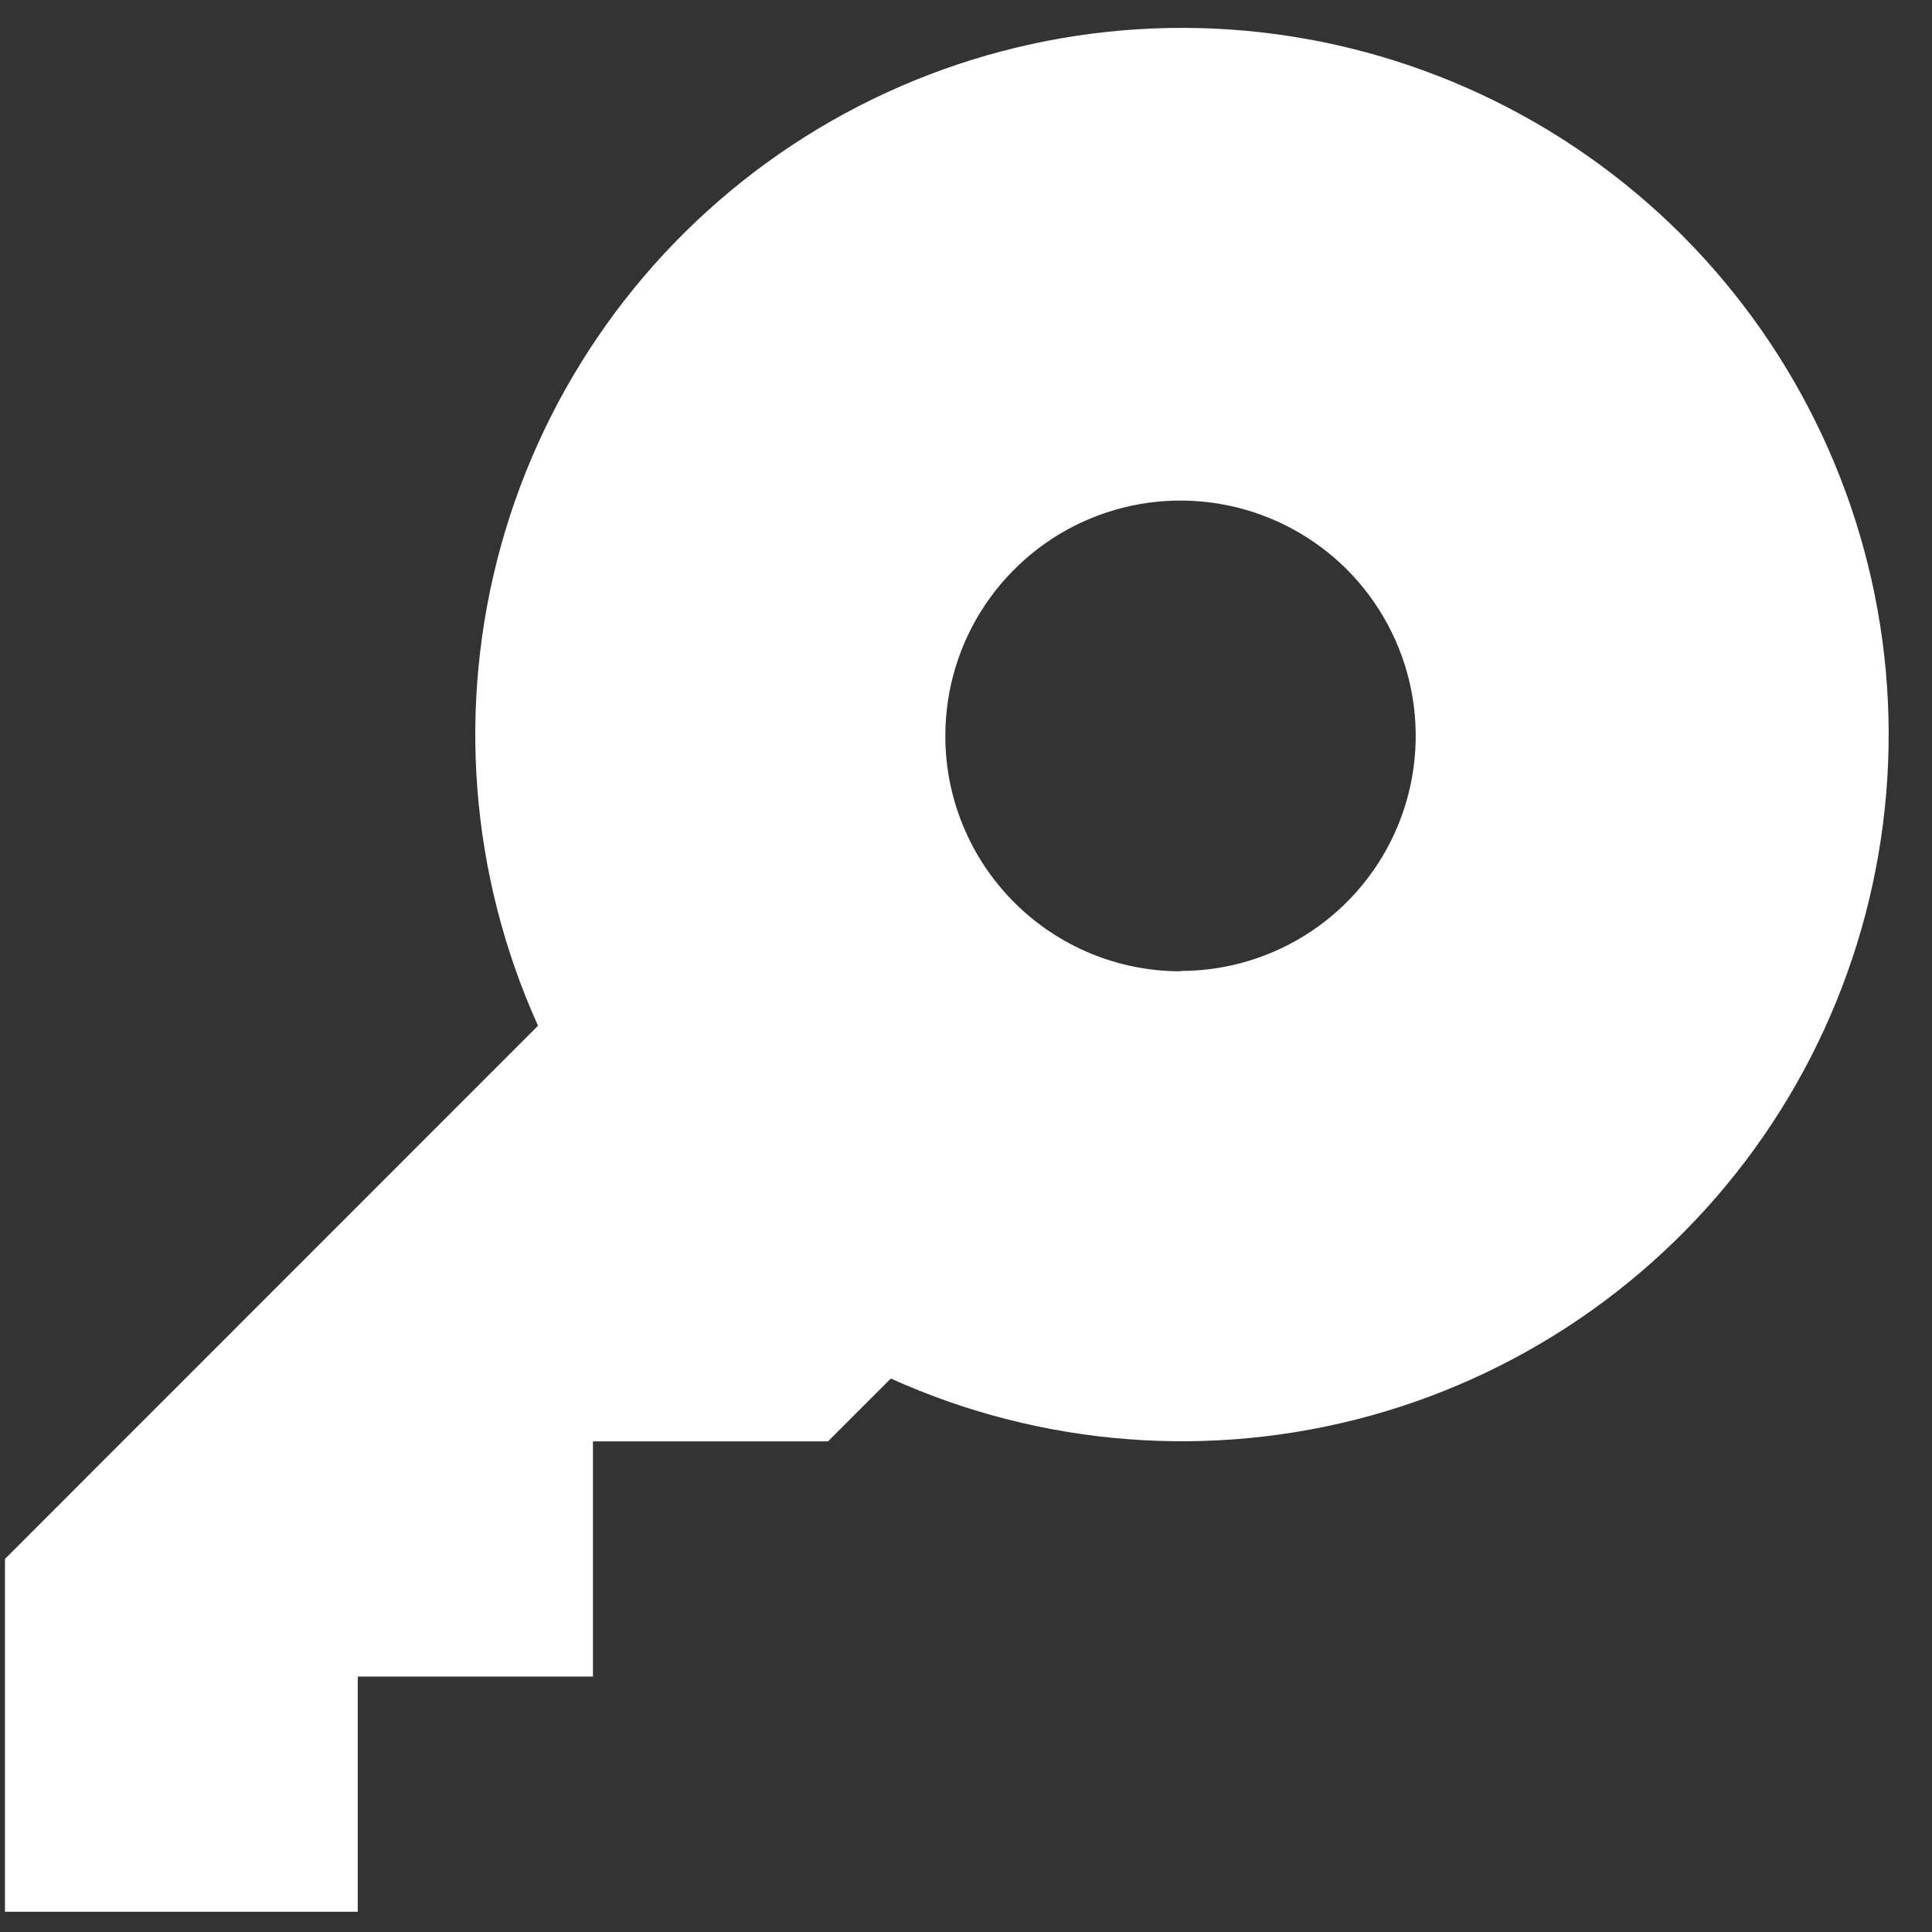 <svg width="23" height="23" viewBox="0 0 23 23" fill="none" xmlns="http://www.w3.org/2000/svg">
<rect x="0" y="0" width="23" height="23" fill="#333333" stroke="none"/>
<path d="M6.405 12.211C5.594 10.416 5.438 8.394 5.964 6.496C6.49 4.599 7.666 2.946 9.286 1.825C10.906 0.705 12.867 0.189 14.829 0.366C16.79 0.544 18.627 1.404 20.02 2.796C21.412 4.189 22.272 6.026 22.45 7.987C22.627 9.949 22.111 11.91 20.991 13.53C19.87 15.15 18.217 16.326 16.32 16.852C14.422 17.378 12.399 17.222 10.605 16.411L9.857 17.159H7.059V19.959H4.259V22.759H0.059V18.559L6.405 12.211ZM14.054 11.559C14.608 11.559 15.149 11.395 15.61 11.087C16.07 10.78 16.429 10.342 16.641 9.831C16.853 9.319 16.908 8.756 16.8 8.213C16.692 7.67 16.425 7.171 16.034 6.779C15.642 6.388 15.143 6.121 14.6 6.013C14.057 5.905 13.494 5.96 12.982 6.172C12.471 6.384 12.034 6.743 11.726 7.203C11.418 7.664 11.254 8.205 11.254 8.759C11.253 9.127 11.325 9.492 11.466 9.832C11.606 10.172 11.813 10.481 12.073 10.742C12.333 11.002 12.642 11.209 12.982 11.35C13.322 11.491 13.686 11.563 14.054 11.563V11.559Z" fill="white"/>
</svg>
